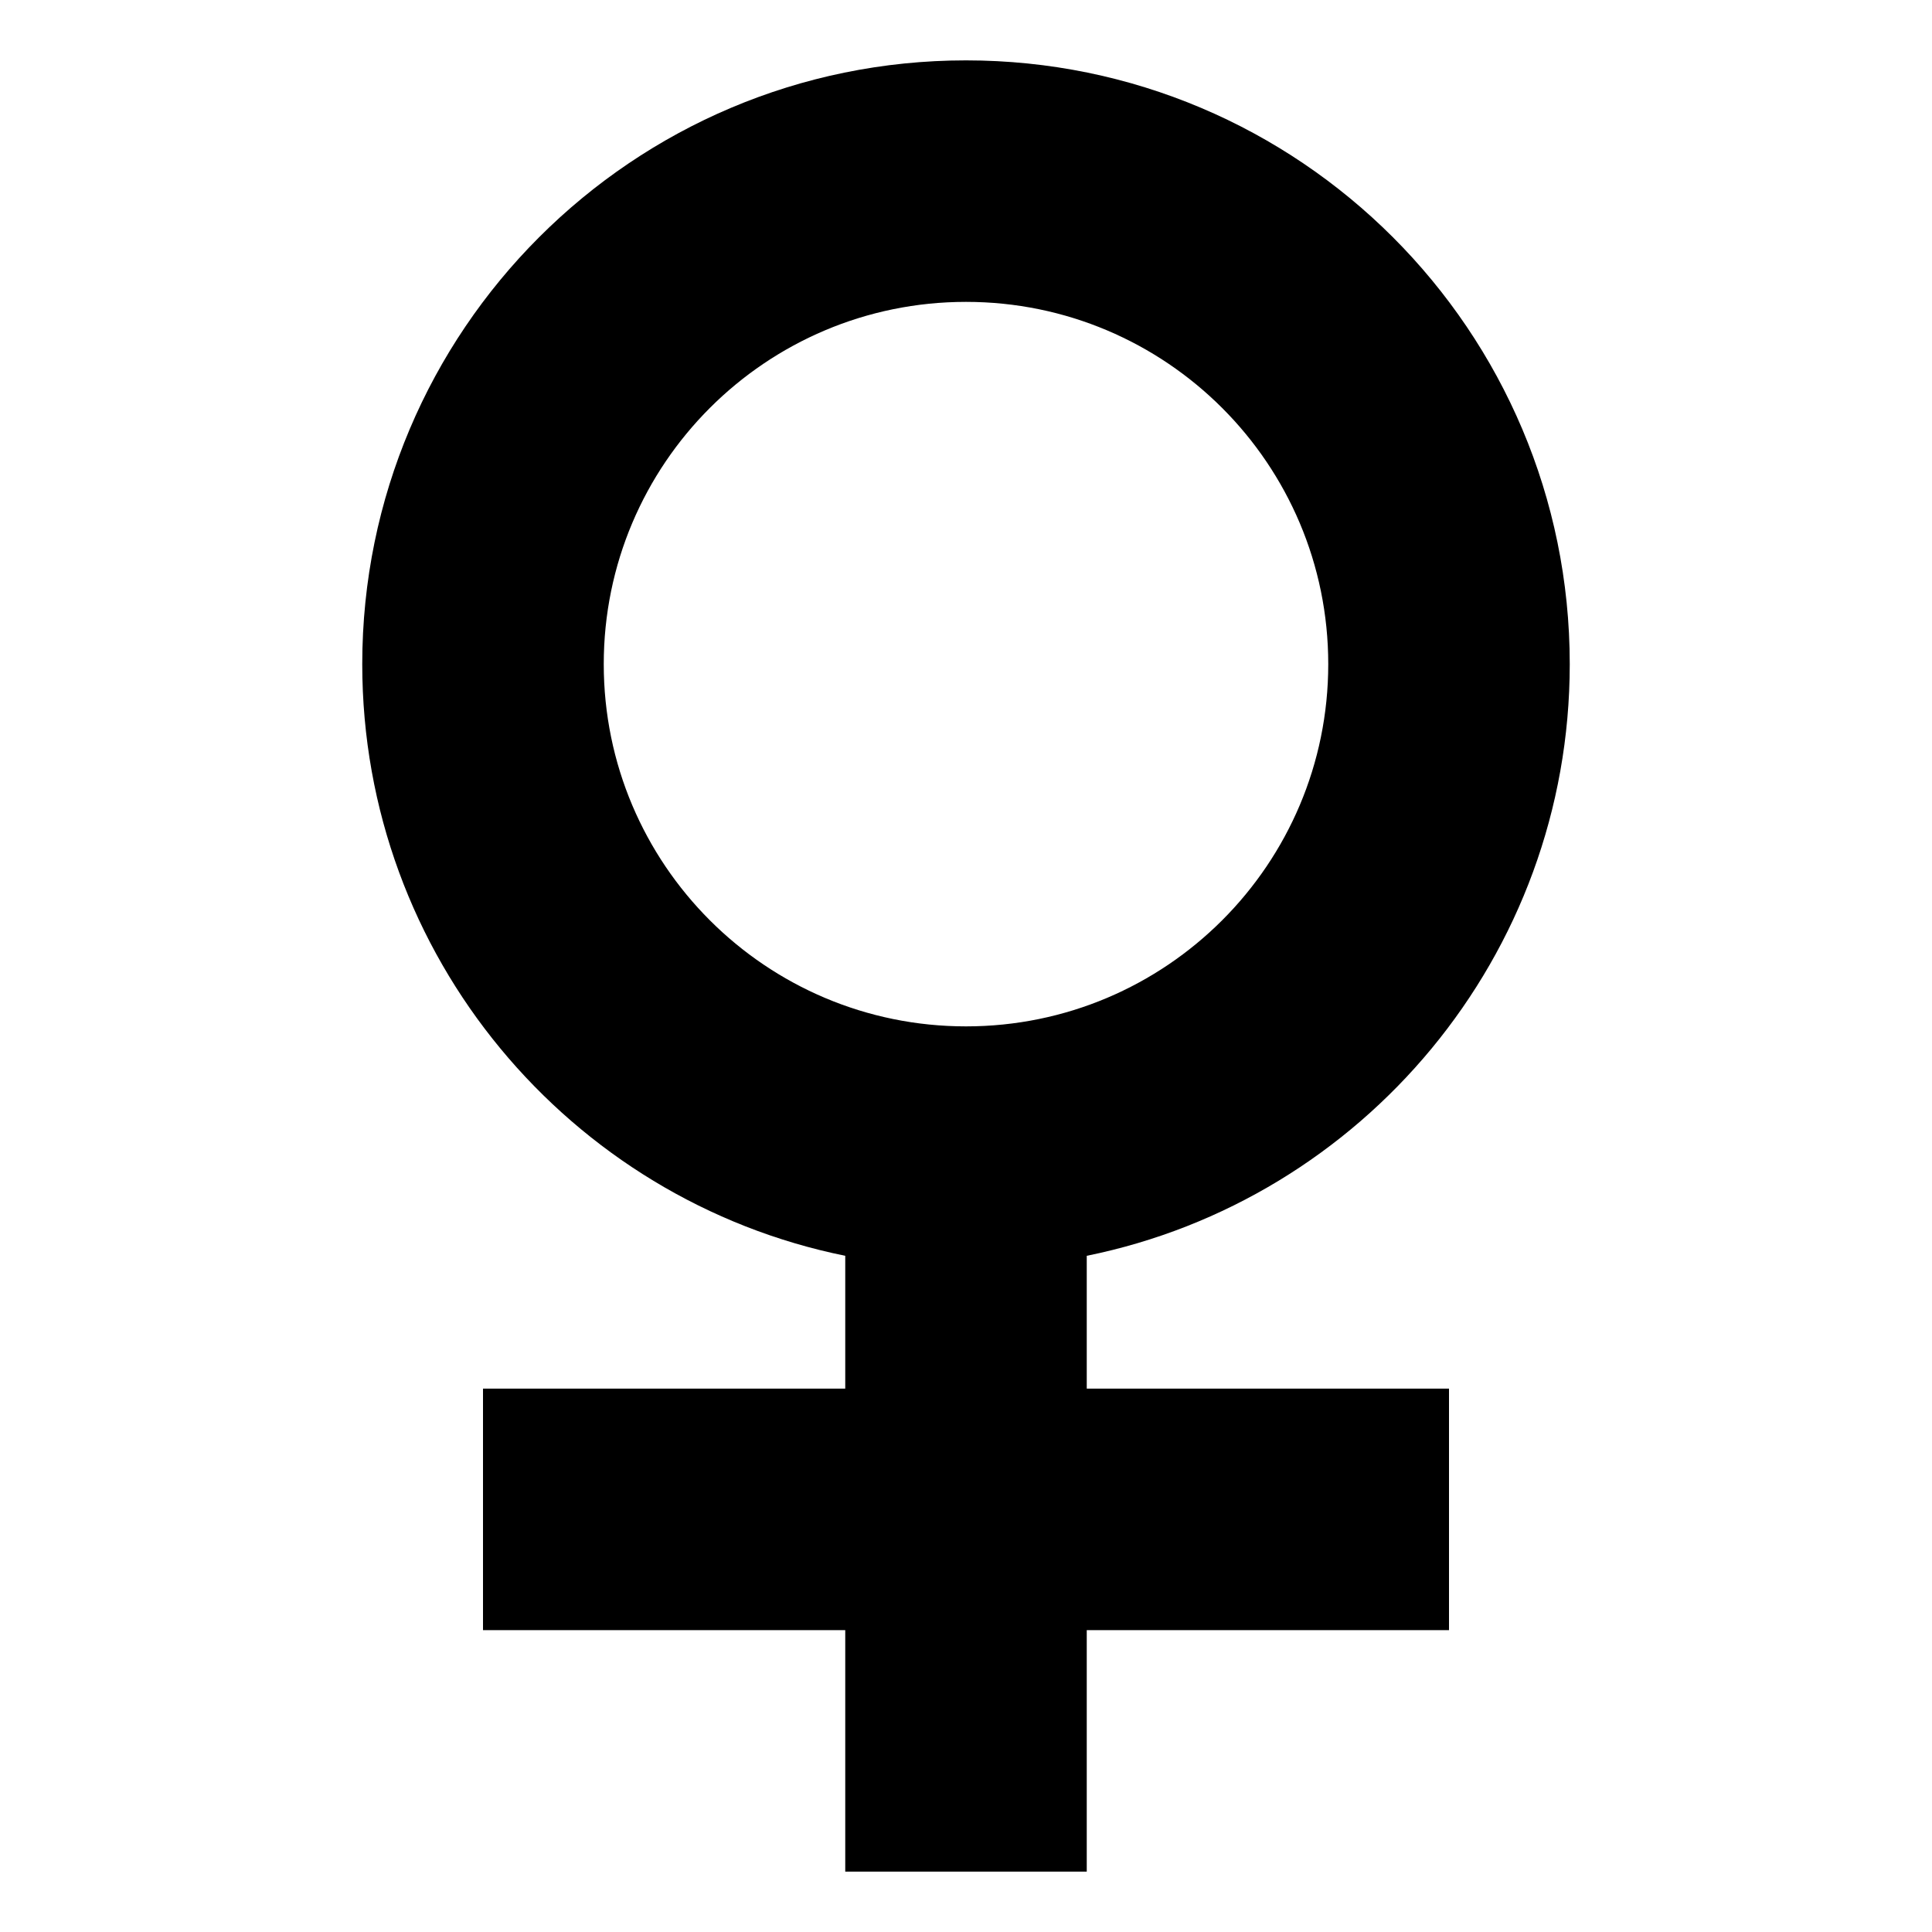<svg width="16" height="16" viewBox="0 0 16 16" fill="none" xmlns="http://www.w3.org/2000/svg">
<path fill-rule="evenodd" clip-rule="evenodd" d="M8 2.5C6.343 2.5 5 3.843 5 5.5C5 7.157 6.343 8.5 8 8.5C9.657 8.5 11 7.157 11 5.5C11 3.843 9.657 2.5 8 2.5ZM13 5.5C13 7.919 11.282 9.937 9 10.4V11.5H11H12V13.5H11H9V14.5V15.5H7V14.5V13.5H5H4L4 11.5H5H7V10.4C4.718 9.937 3 7.919 3 5.5C3 2.739 5.239 0.5 8 0.5C10.761 0.5 13 2.739 13 5.5Z" fill="black"/>
</svg>
